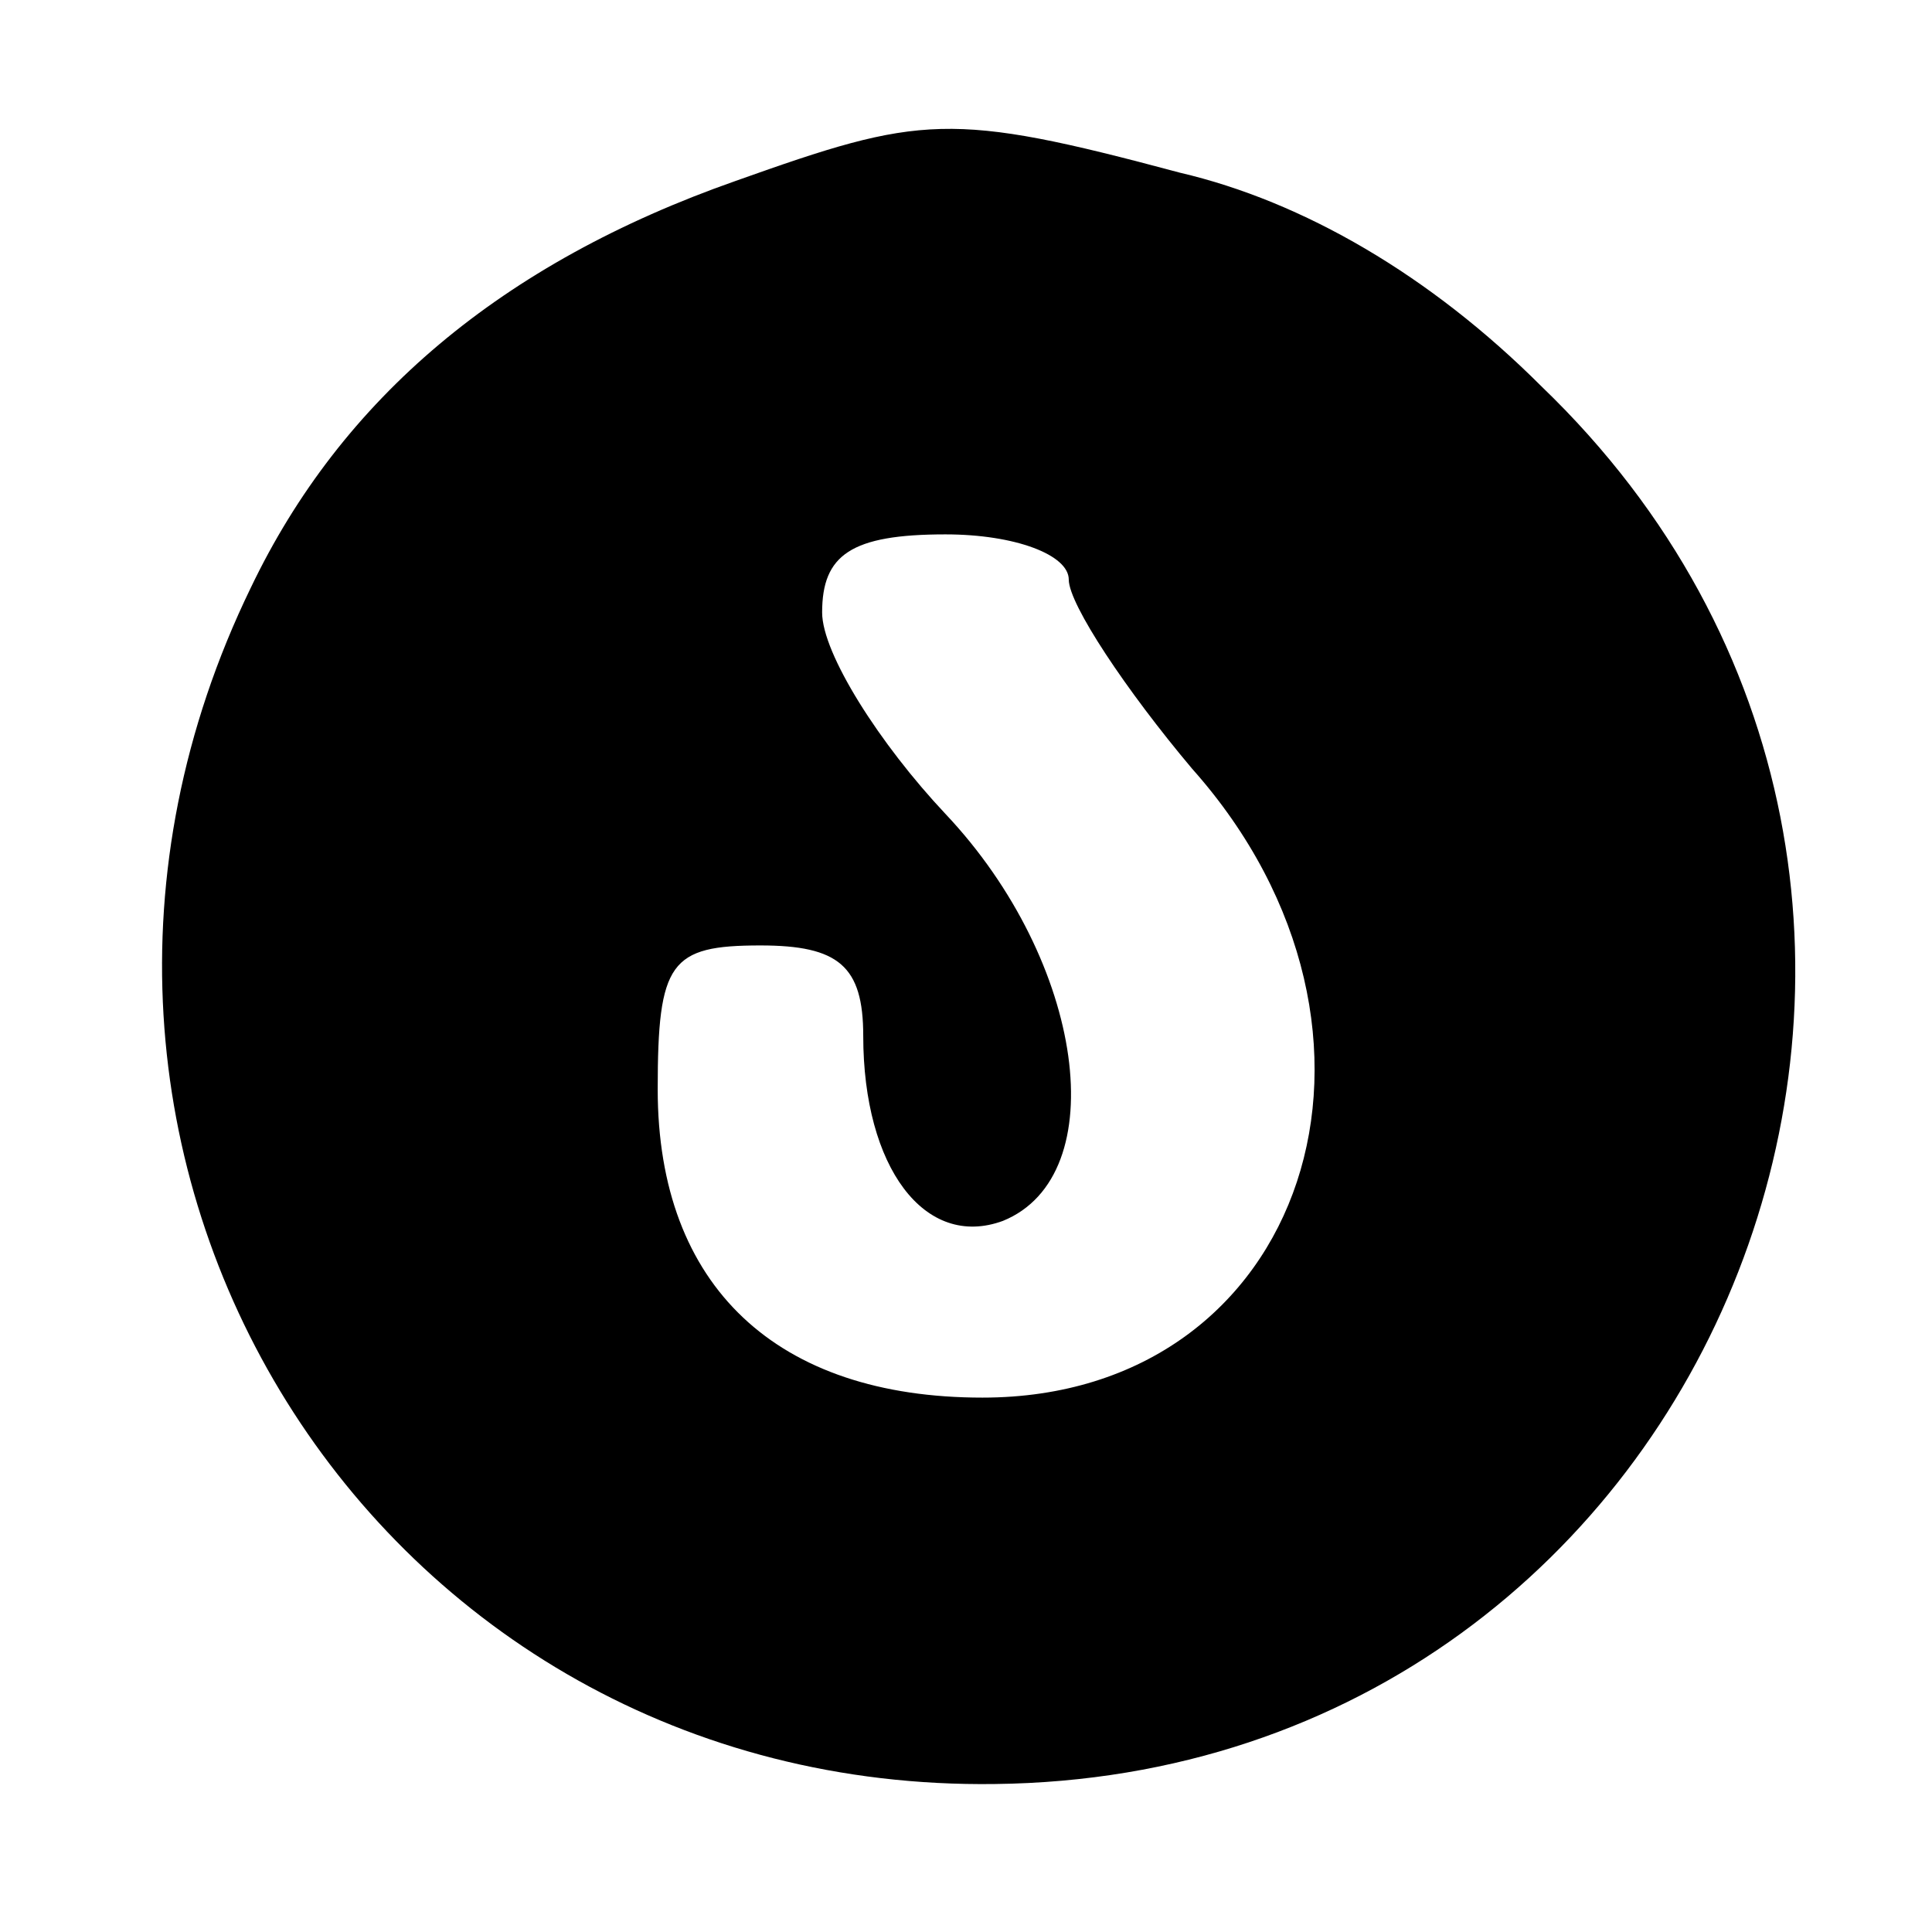 <?xml version="1.0" standalone="no"?>
<!DOCTYPE svg PUBLIC "-//W3C//DTD SVG 20010904//EN"
 "http://www.w3.org/TR/2001/REC-SVG-20010904/DTD/svg10.dtd">
<svg version="1.0" xmlns="http://www.w3.org/2000/svg"
 width="47pt" height="47pt" viewBox="0 0 47 47"
 preserveAspectRatio="xMidYMid meet">

<g transform="translate(0,47) scale(0.1,-0.1)"
fill="#000000" stroke="none">
<path d="M179 426 c-57 -20 -96 -53 -118 -99 -67 -138 30 -293 181 -291 177 2
261 217 133 340 -27 27 -58 45 -88 52 -56 15 -63 14 -108 -2z m81 -97 c0 -6
14 -27 30 -46 57 -64 28 -153 -51 -153 -50 0 -79 27 -79 75 0 31 3 35 25 35
19 0 25 -5 25 -22 0 -32 15 -52 34 -45 27 11 20 63 -14 99 -16 17 -30 39 -30
49 0 14 7 19 30 19 17 0 30 -5 30 -11z"/>
</g>
</svg>
